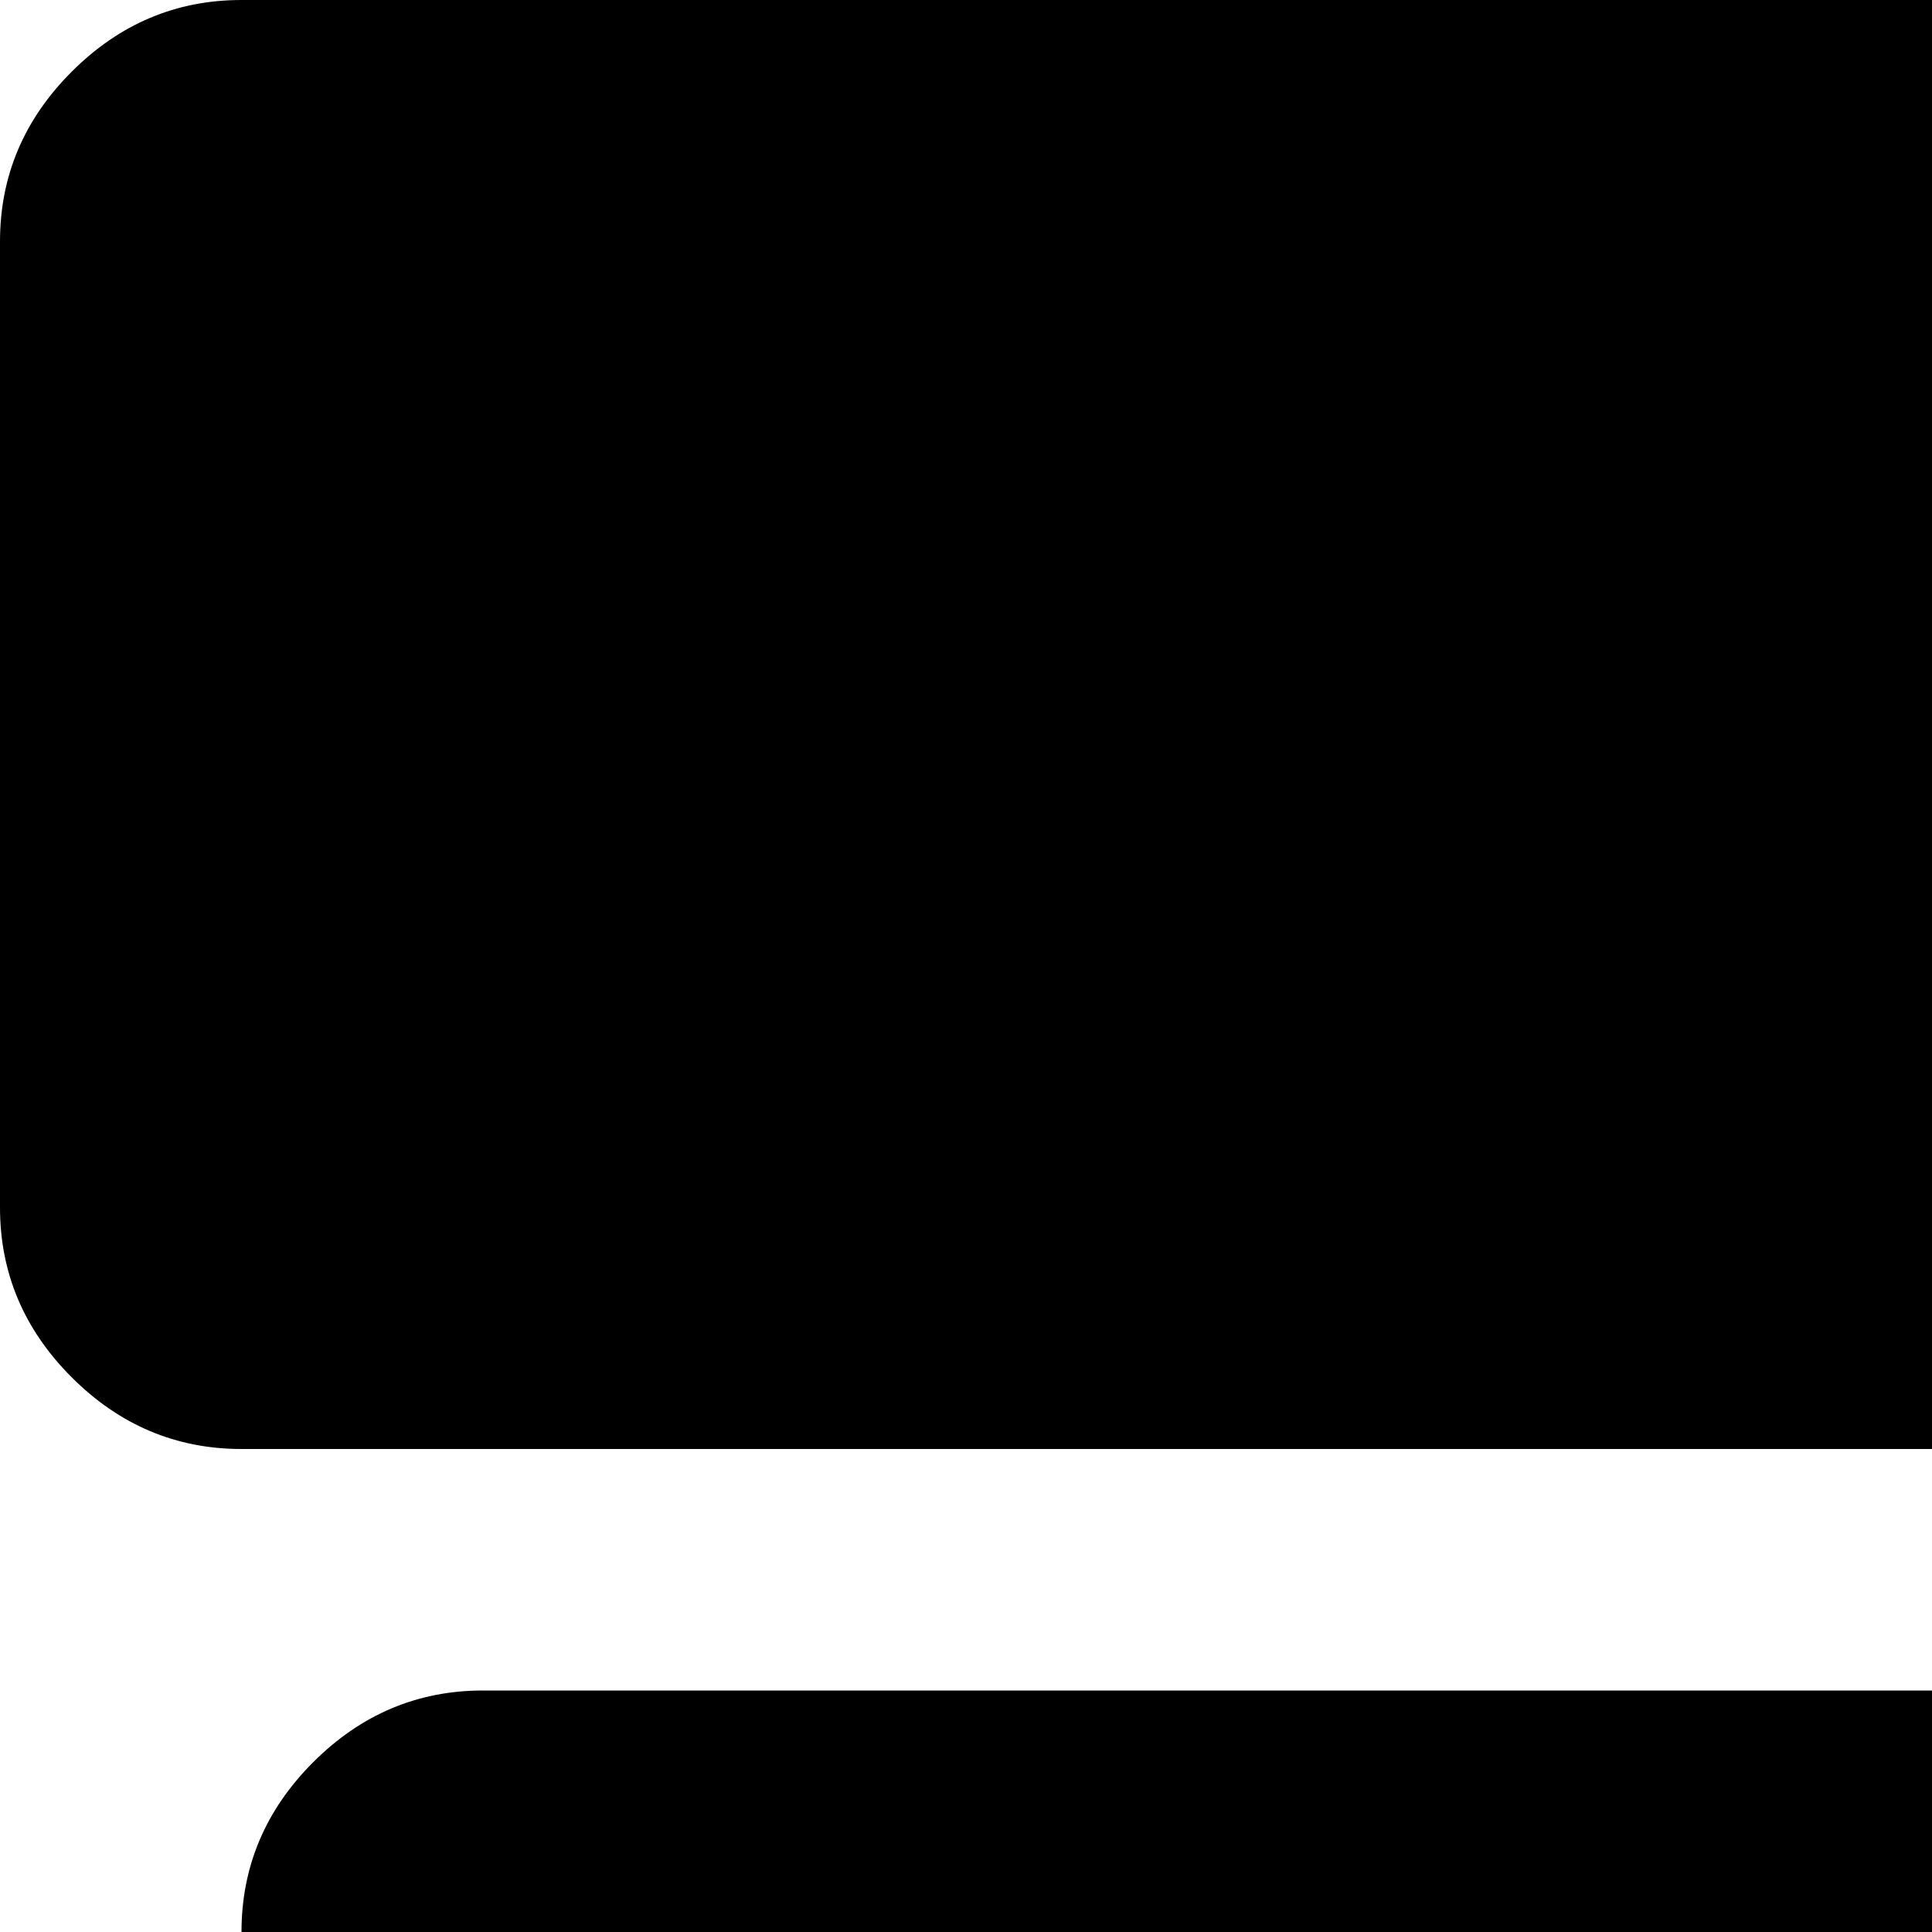 <svg xmlns="http://www.w3.org/2000/svg" version="1.1" viewBox="0 0 512 512" fill="currentColor"><path fill="currentColor" d="M1024 704q0-26-19-45t-45-19H704q-26 0-45 19t-19 45t19 45t45 19h256q26 0 45-19t19-45m576-192v960q0 26-19 45t-45 19H128q-26 0-45-19t-19-45V512q0-26 19-45t45-19h1408q26 0 45 19t19 45m64-448v256q0 26-19 45t-45 19H64q-26 0-45-19T0 320V64q0-26 19-45T64 0h1536q26 0 45 19t19 45"/></svg>